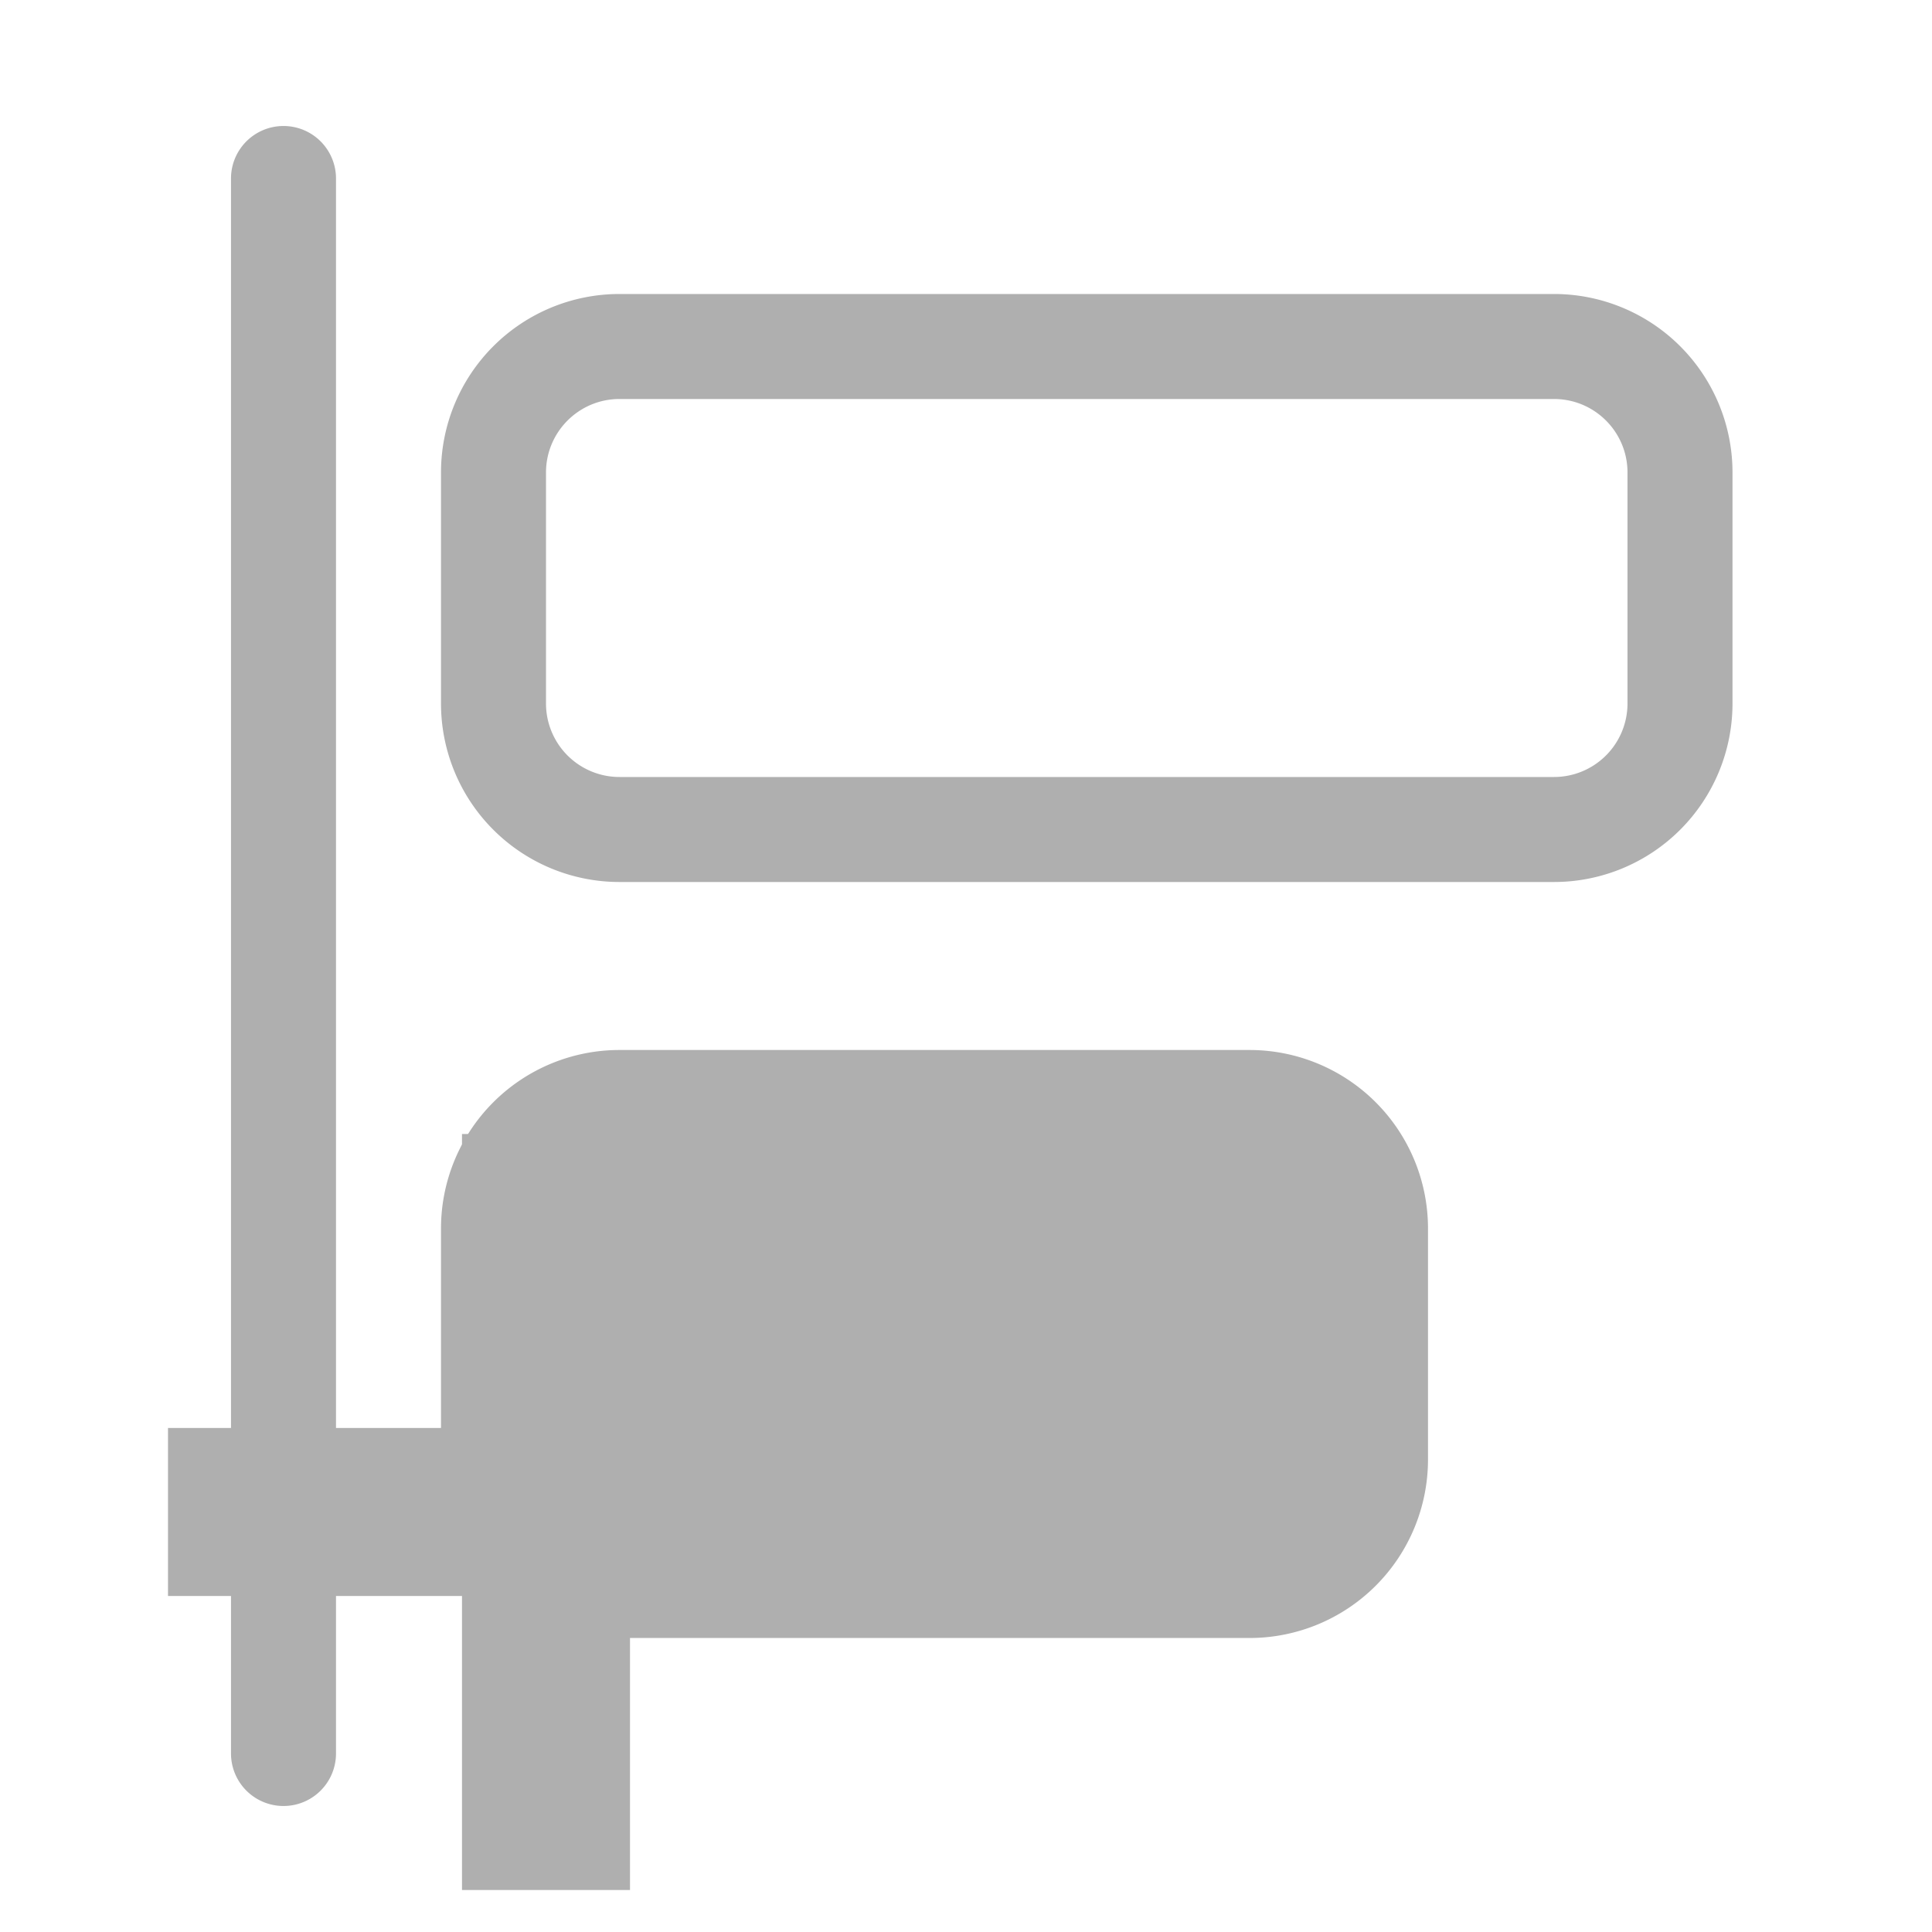 <!-- Collection: "Fluent System", Author: Microsoft -->
<svg viewBox="1 1 46 46" fill="none" xmlns="http://www.w3.org/2000/svg"><defs><path id="a" d="M12 28h4v7h7v4h-7v7h-4v-7H5v-4h7Z"/></defs><mask id="b"><path d="M0 0h46v46h-92" fill="#fff"/><use href="#a" fill="#000" stroke="#000" stroke-width="7" stroke-linejoin="round"/></mask><path mask="url(#b)" d="M6.5 5.25a1.25 1.25 0 1 1 2.5 0v37.5a1.25 1.25 0 1 1-2.5 0zM15.75 26a4.25 4.25 0 0 0-4.25 4.25v5.5A4.25 4.25 0 0 0 15.75 40h15A4.25 4.25 0 0 0 35 35.75v-5.5A4.25 4.25 0 0 0 30.75 26zM11.5 12.25v5.5A4.25 4.25 0 0 0 15.75 22H38a4.25 4.25 0 0 0 4.25-4.25v-5.5A4.25 4.25 0 0 0 38 8H15.75a4.25 4.25 0 0 0-4.25 4.25m2.5 5.5v-5.5c0-.966.784-1.75 1.75-1.75H38c.967 0 1.75.784 1.75 1.75v5.5A1.75 1.75 0 0 1 38 19.5H15.75A1.75 1.75 0 0 1 14 17.75" fill="#afafaf"/><use href="#a" fill="#afafaf"/></svg>
